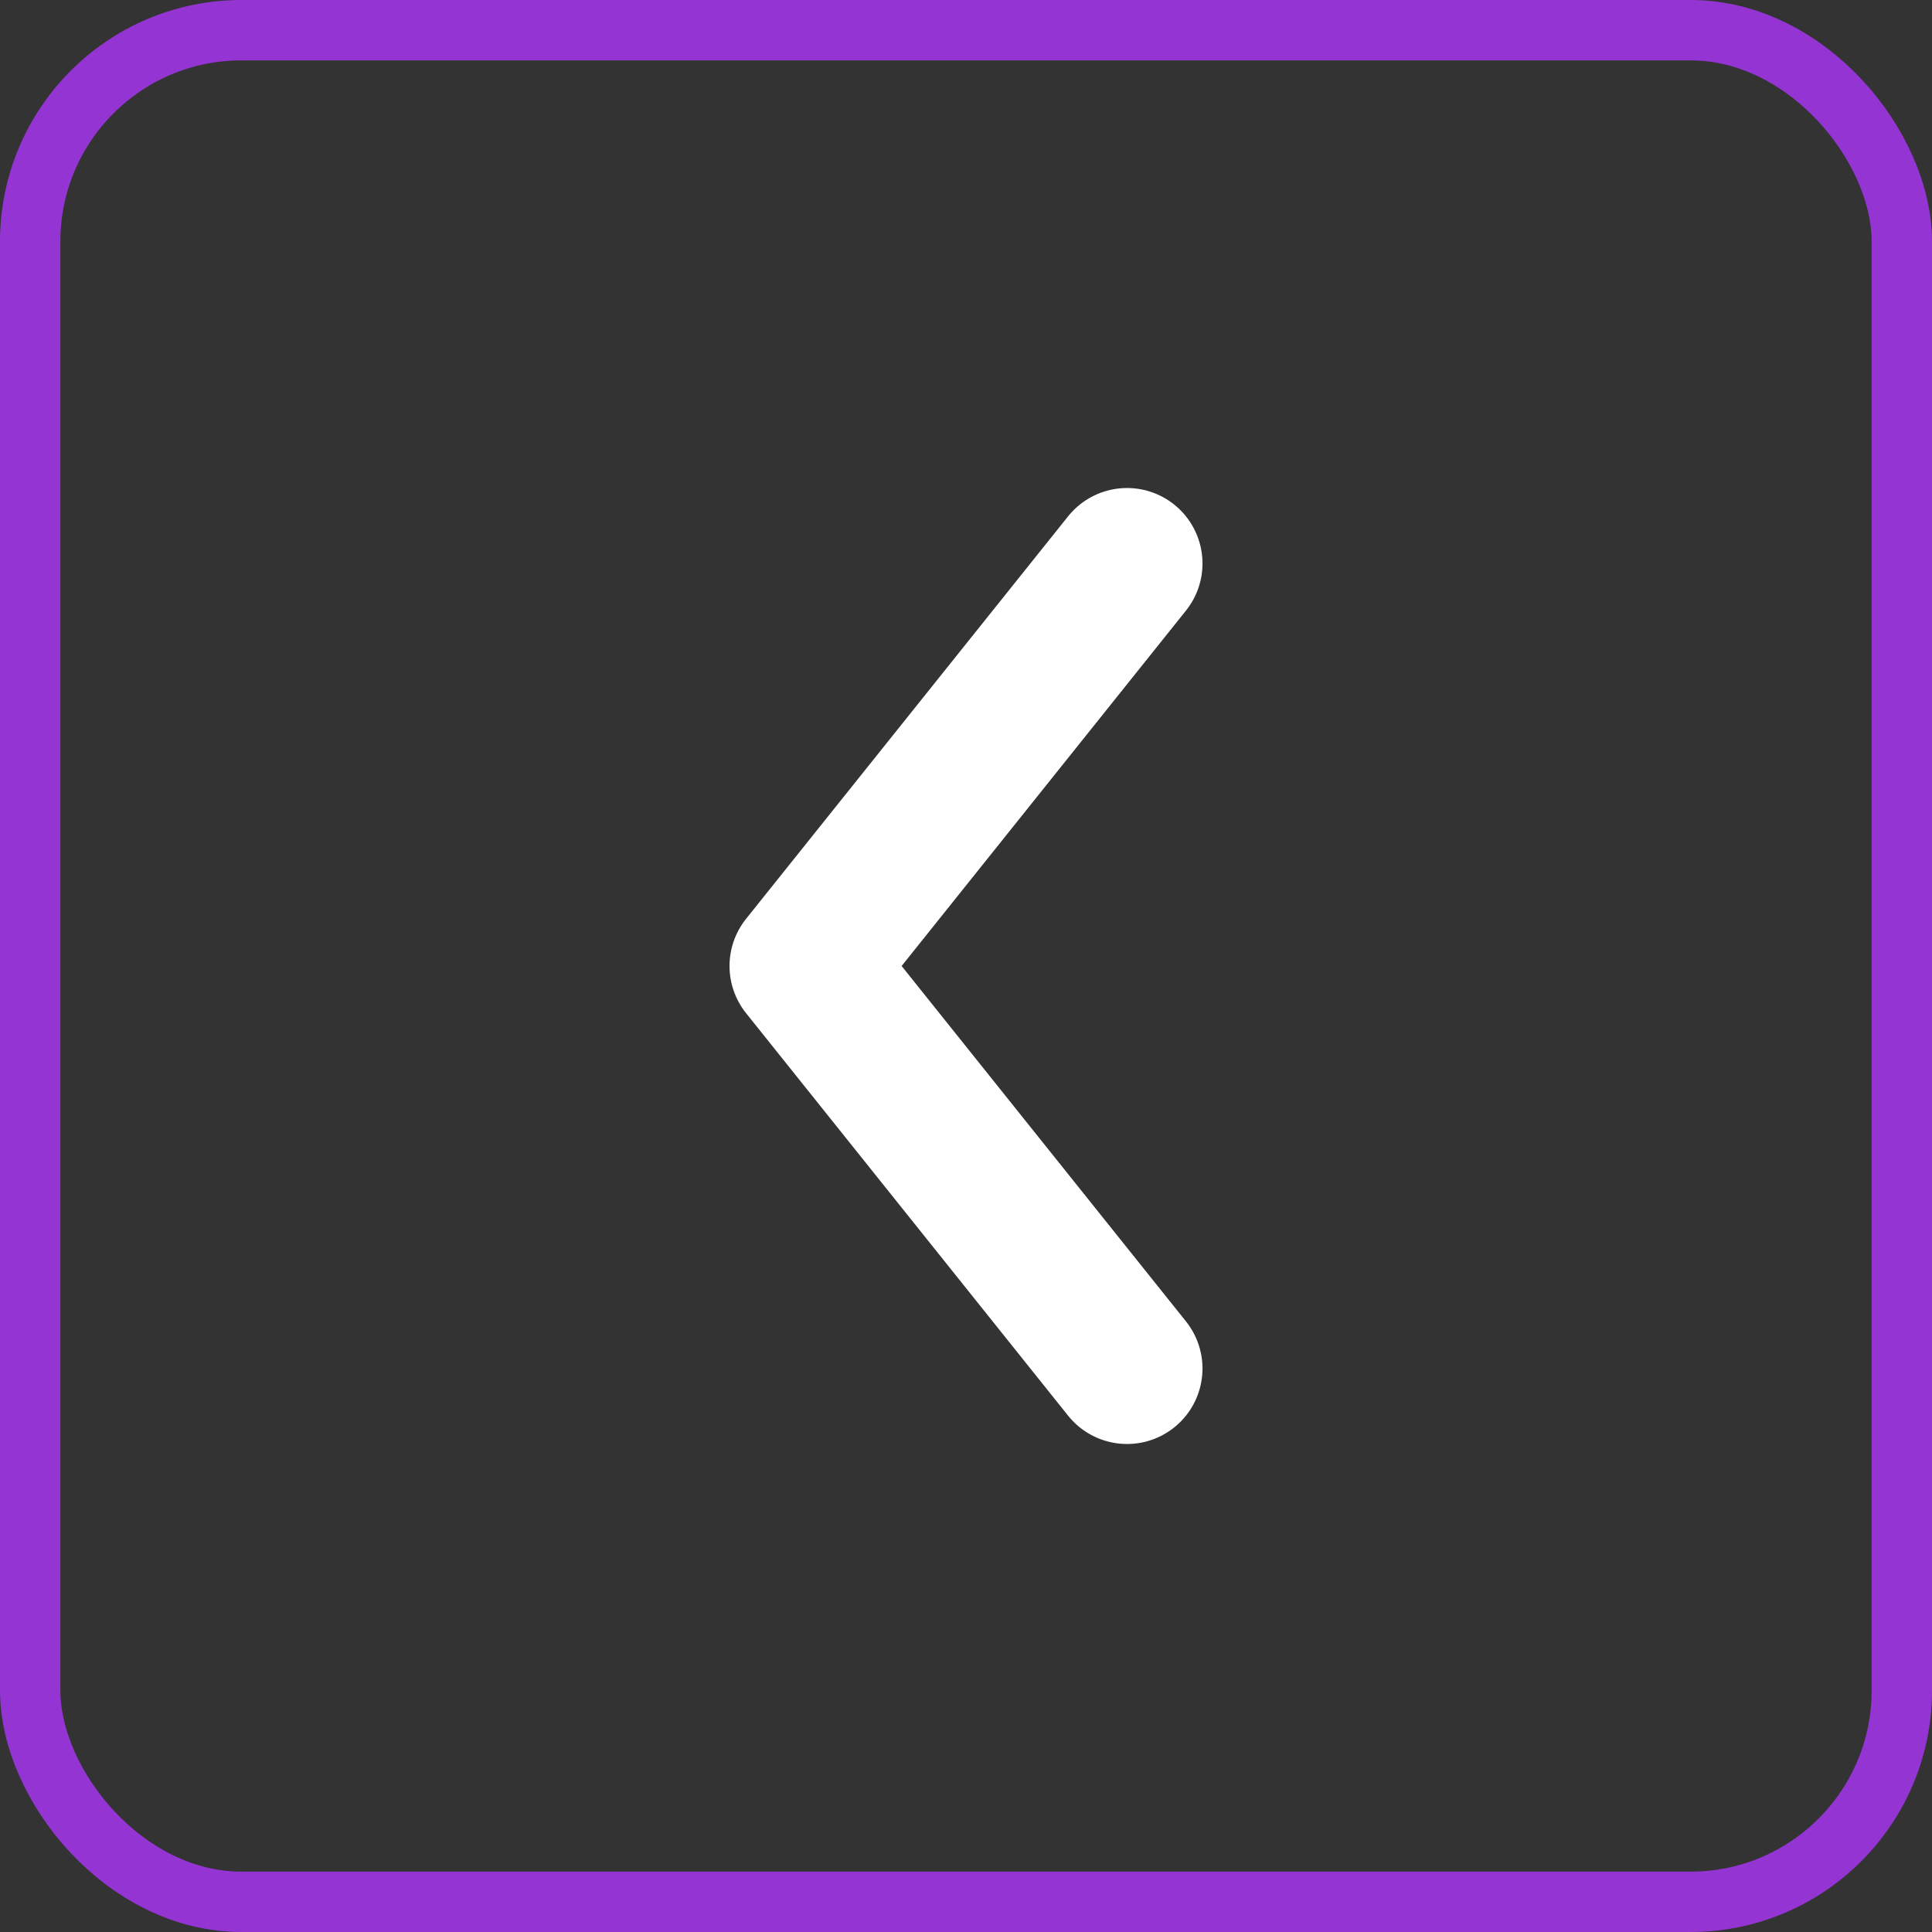<svg width="32" height="32" viewBox="0 0 32 32" fill="none" xmlns="http://www.w3.org/2000/svg">
<rect x="0" y="0" width="32" height="32" fill="#333333" stroke="none"/>
<rect x="0.5" y="0.5" width="31" height="31" rx="3.5" stroke="#AB35FB" stroke-opacity="0.8"/>
<path d="M18.667 9.333L13.333 16L18.667 22.667" stroke="white" stroke-width="2.5" stroke-linecap="round" stroke-linejoin="round"/>
</svg>
